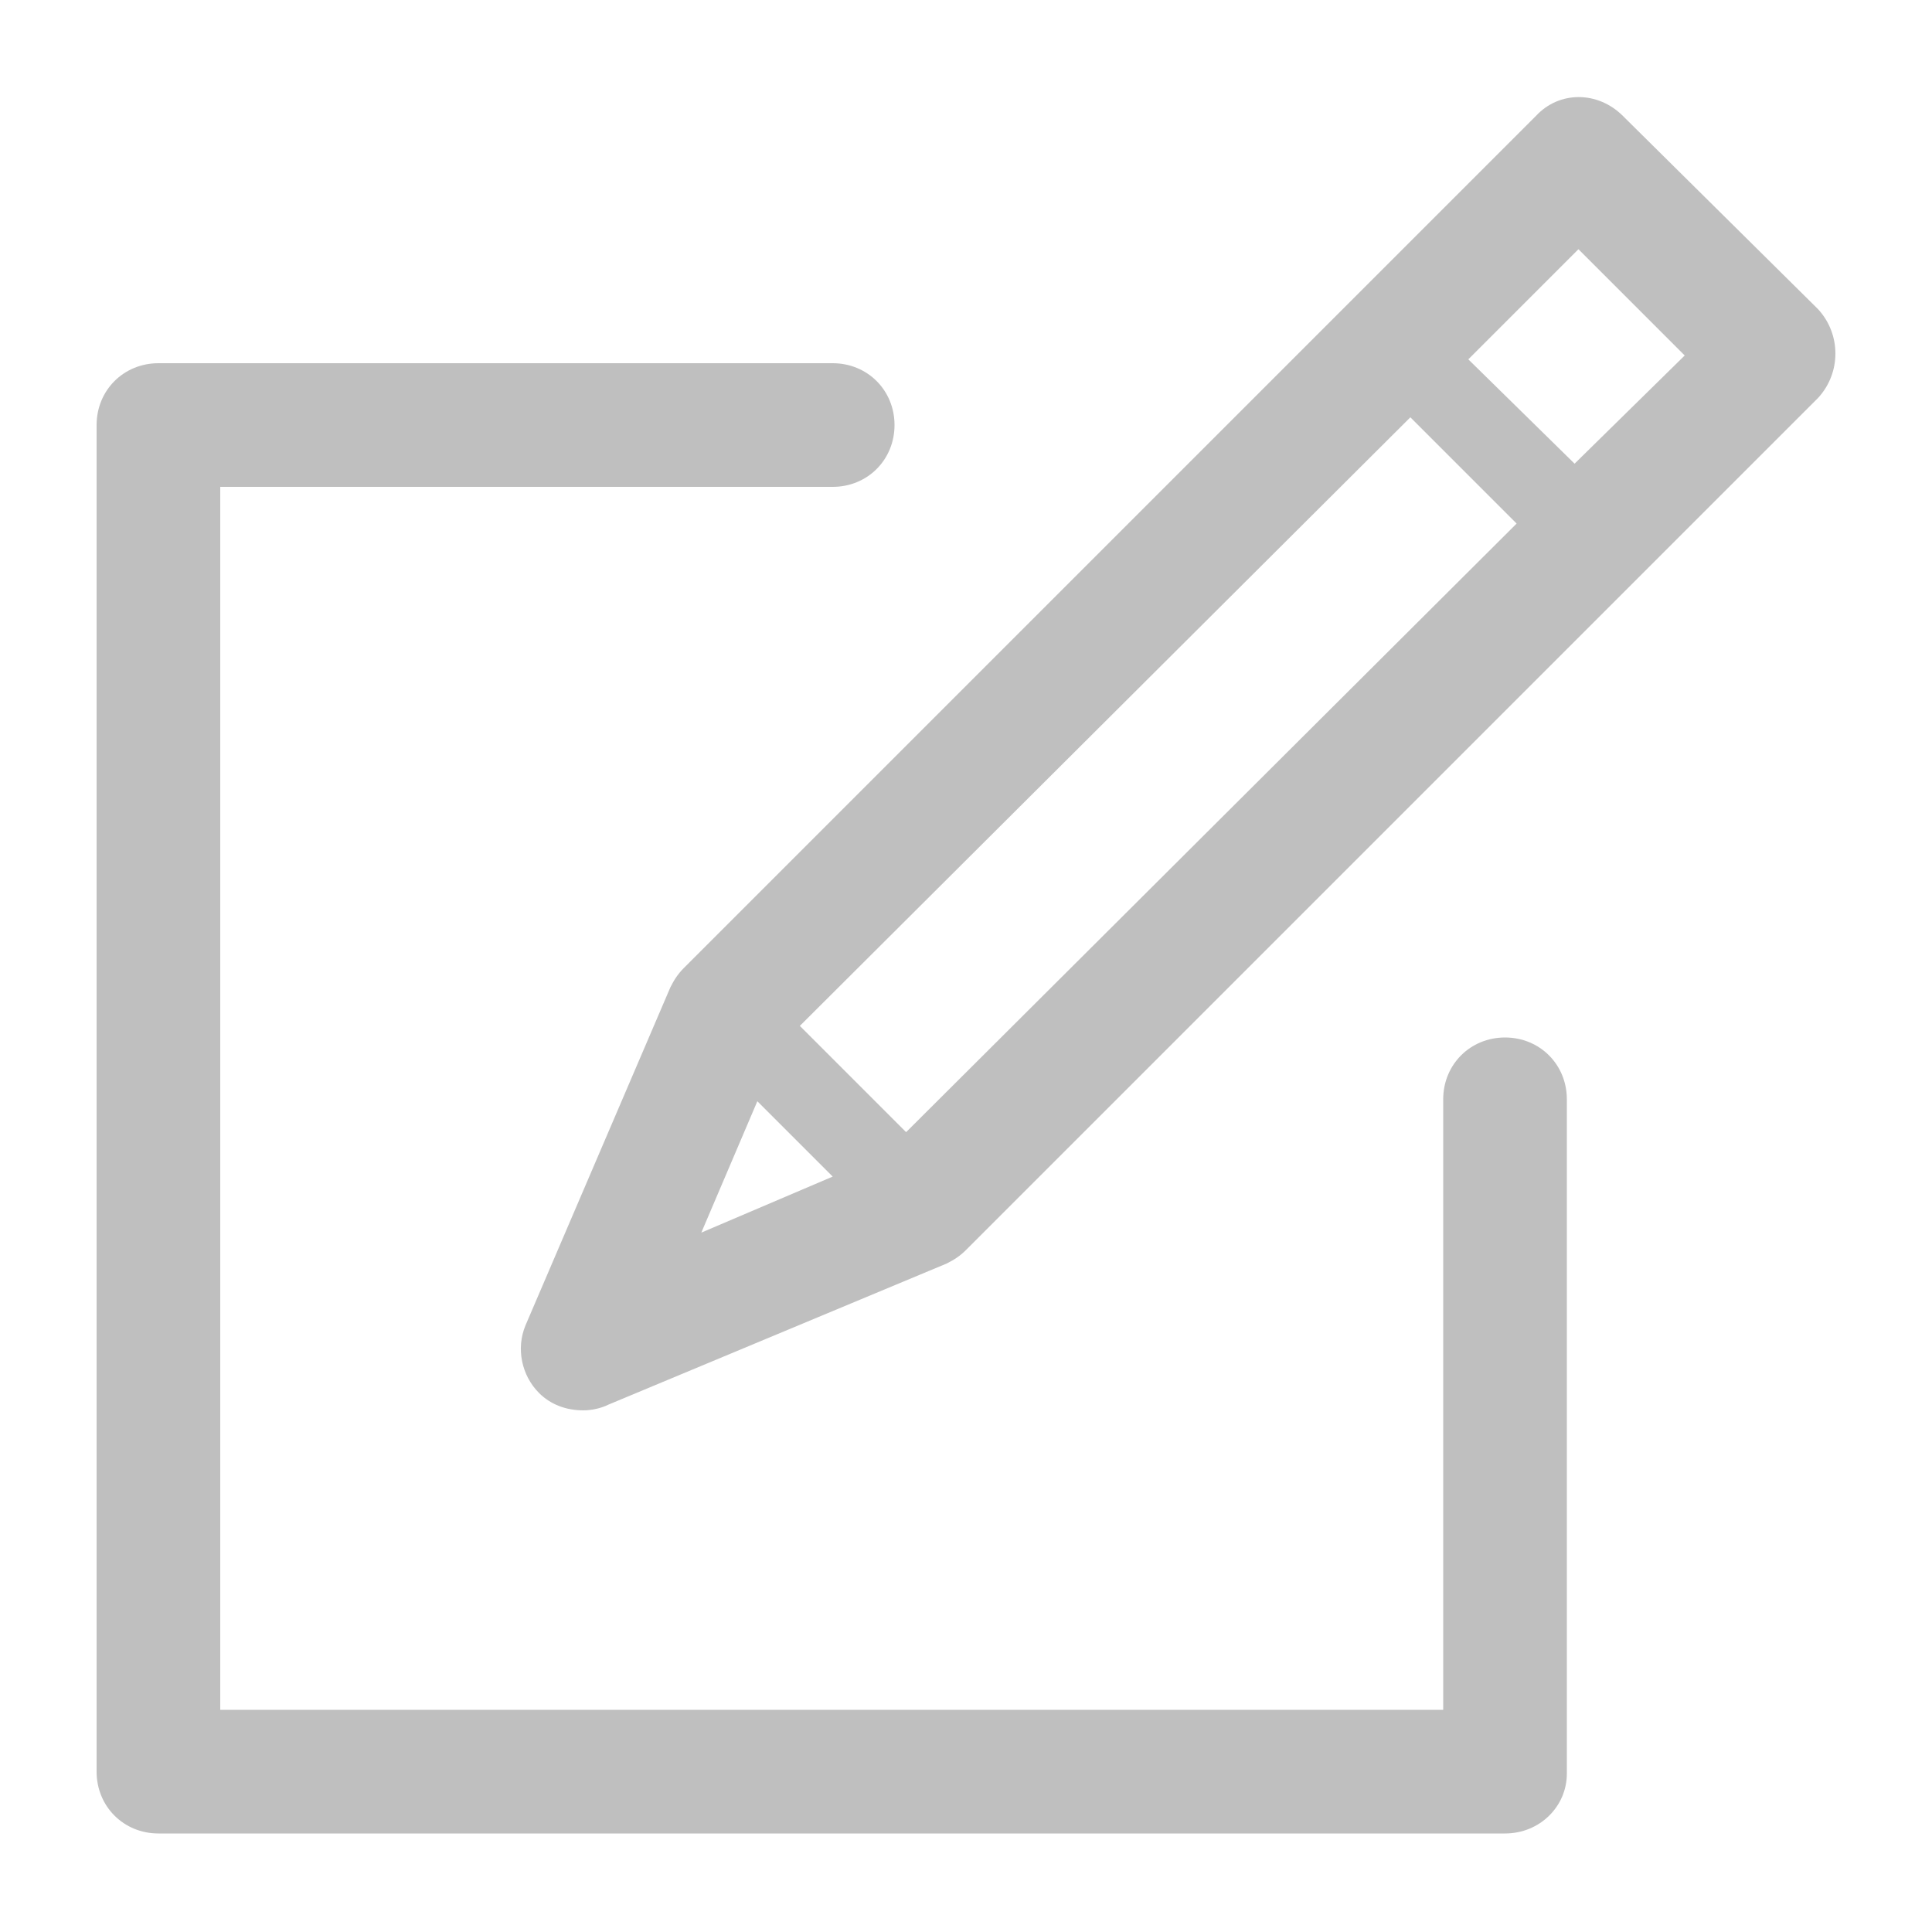 <?xml version="1.0" encoding="utf-8"?>
<!-- Generator: Adobe Illustrator 22.0.1, SVG Export Plug-In . SVG Version: 6.00 Build 0)  -->
<svg version="1.1" id="圖層_1" xmlns="http://www.w3.org/2000/svg" xmlns:xlink="http://www.w3.org/1999/xlink" x="0px" y="0px"
	 viewBox="0 0 100 100" style="enable-background:new 0 0 100 100;" xml:space="preserve">
<style type="text/css">
	.st0{fill:#BFBFBF;}
</style>
<path class="st0" d="M77.9,94.9H8.2c-1.8,0-3.2-1.4-3.2-3.2V22c0-1.8,1.4-3.2,3.2-3.2h34.9c1.8,0,3.2,1.4,3.2,3.2s-1.4,3.2-3.2,3.2
	H11.4v63.3h63.3V56.9c0-1.8,1.4-3.2,3.2-3.2c1.8,0,3.2,1.4,3.2,3.2v34.9C81.1,93.5,79.7,94.9,77.9,94.9z"/>
<path class="st0" d="M94.1,16L84,6c-1.3-1.3-3.3-1.3-4.5,0l-9.1,9.1l-35,35c-0.3,0.3-0.5,0.6-0.7,1l-7.5,17.5
	c-0.5,1.2-0.2,2.6,0.7,3.5c0.6,0.6,1.4,0.9,2.3,0.9c0.4,0,0.9-0.1,1.3-0.3L49,65.4c0.4-0.2,0.7-0.4,1-0.7l35-35l9.1-9.1
	C95.3,19.3,95.3,17.3,94.1,16z M36.3,63.8l2.9-6.8l3.9,3.9L36.3,63.8z M46.9,58.6l-5.5-5.5L73,21.6l5.5,5.5L46.9,58.6z M81.5,24
	L76,18.6l5.7-5.7l5.5,5.5L81.5,24z"/>
</svg>
